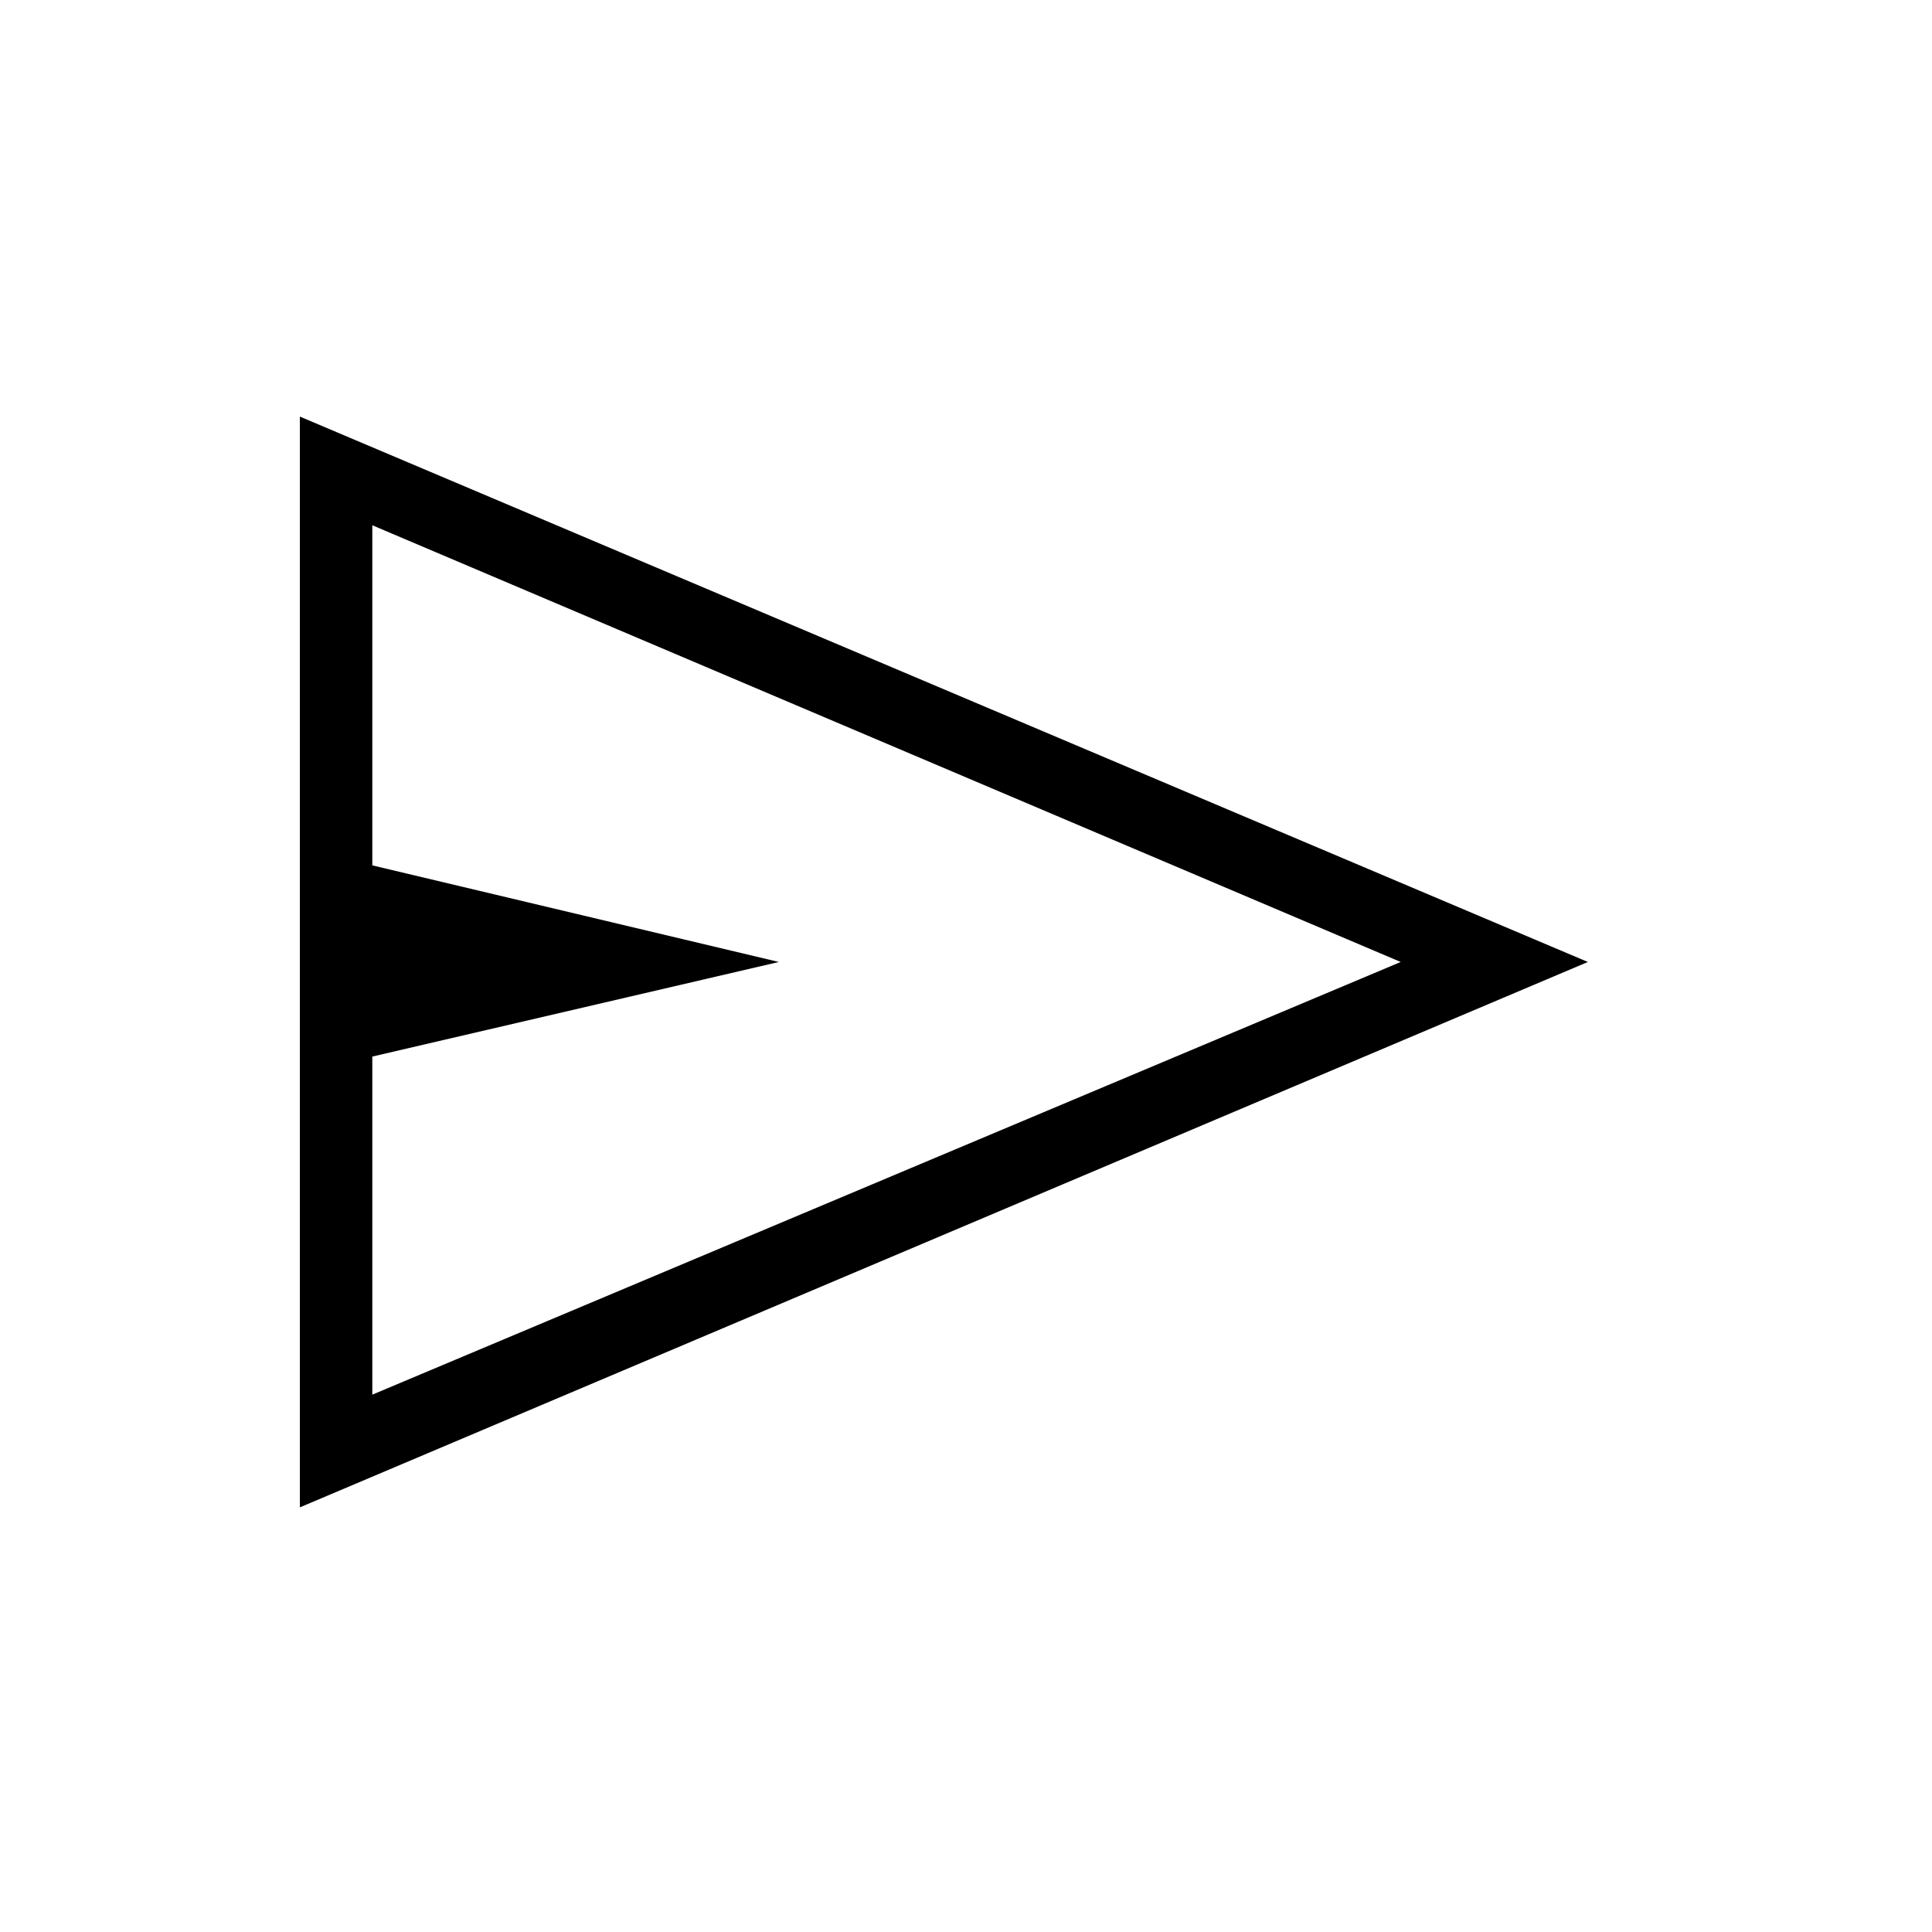 <svg xmlns="http://www.w3.org/2000/svg" height="48" width="48"><path d="M7.45 37.45V10.35L39.45 23.9ZM9.25 34.65 34.8 23.9 9.25 13.05V21.5L19.35 23.9L9.25 26.25ZM9.25 34.65V23.9V13.05V21.5V26.25Z"/></svg>